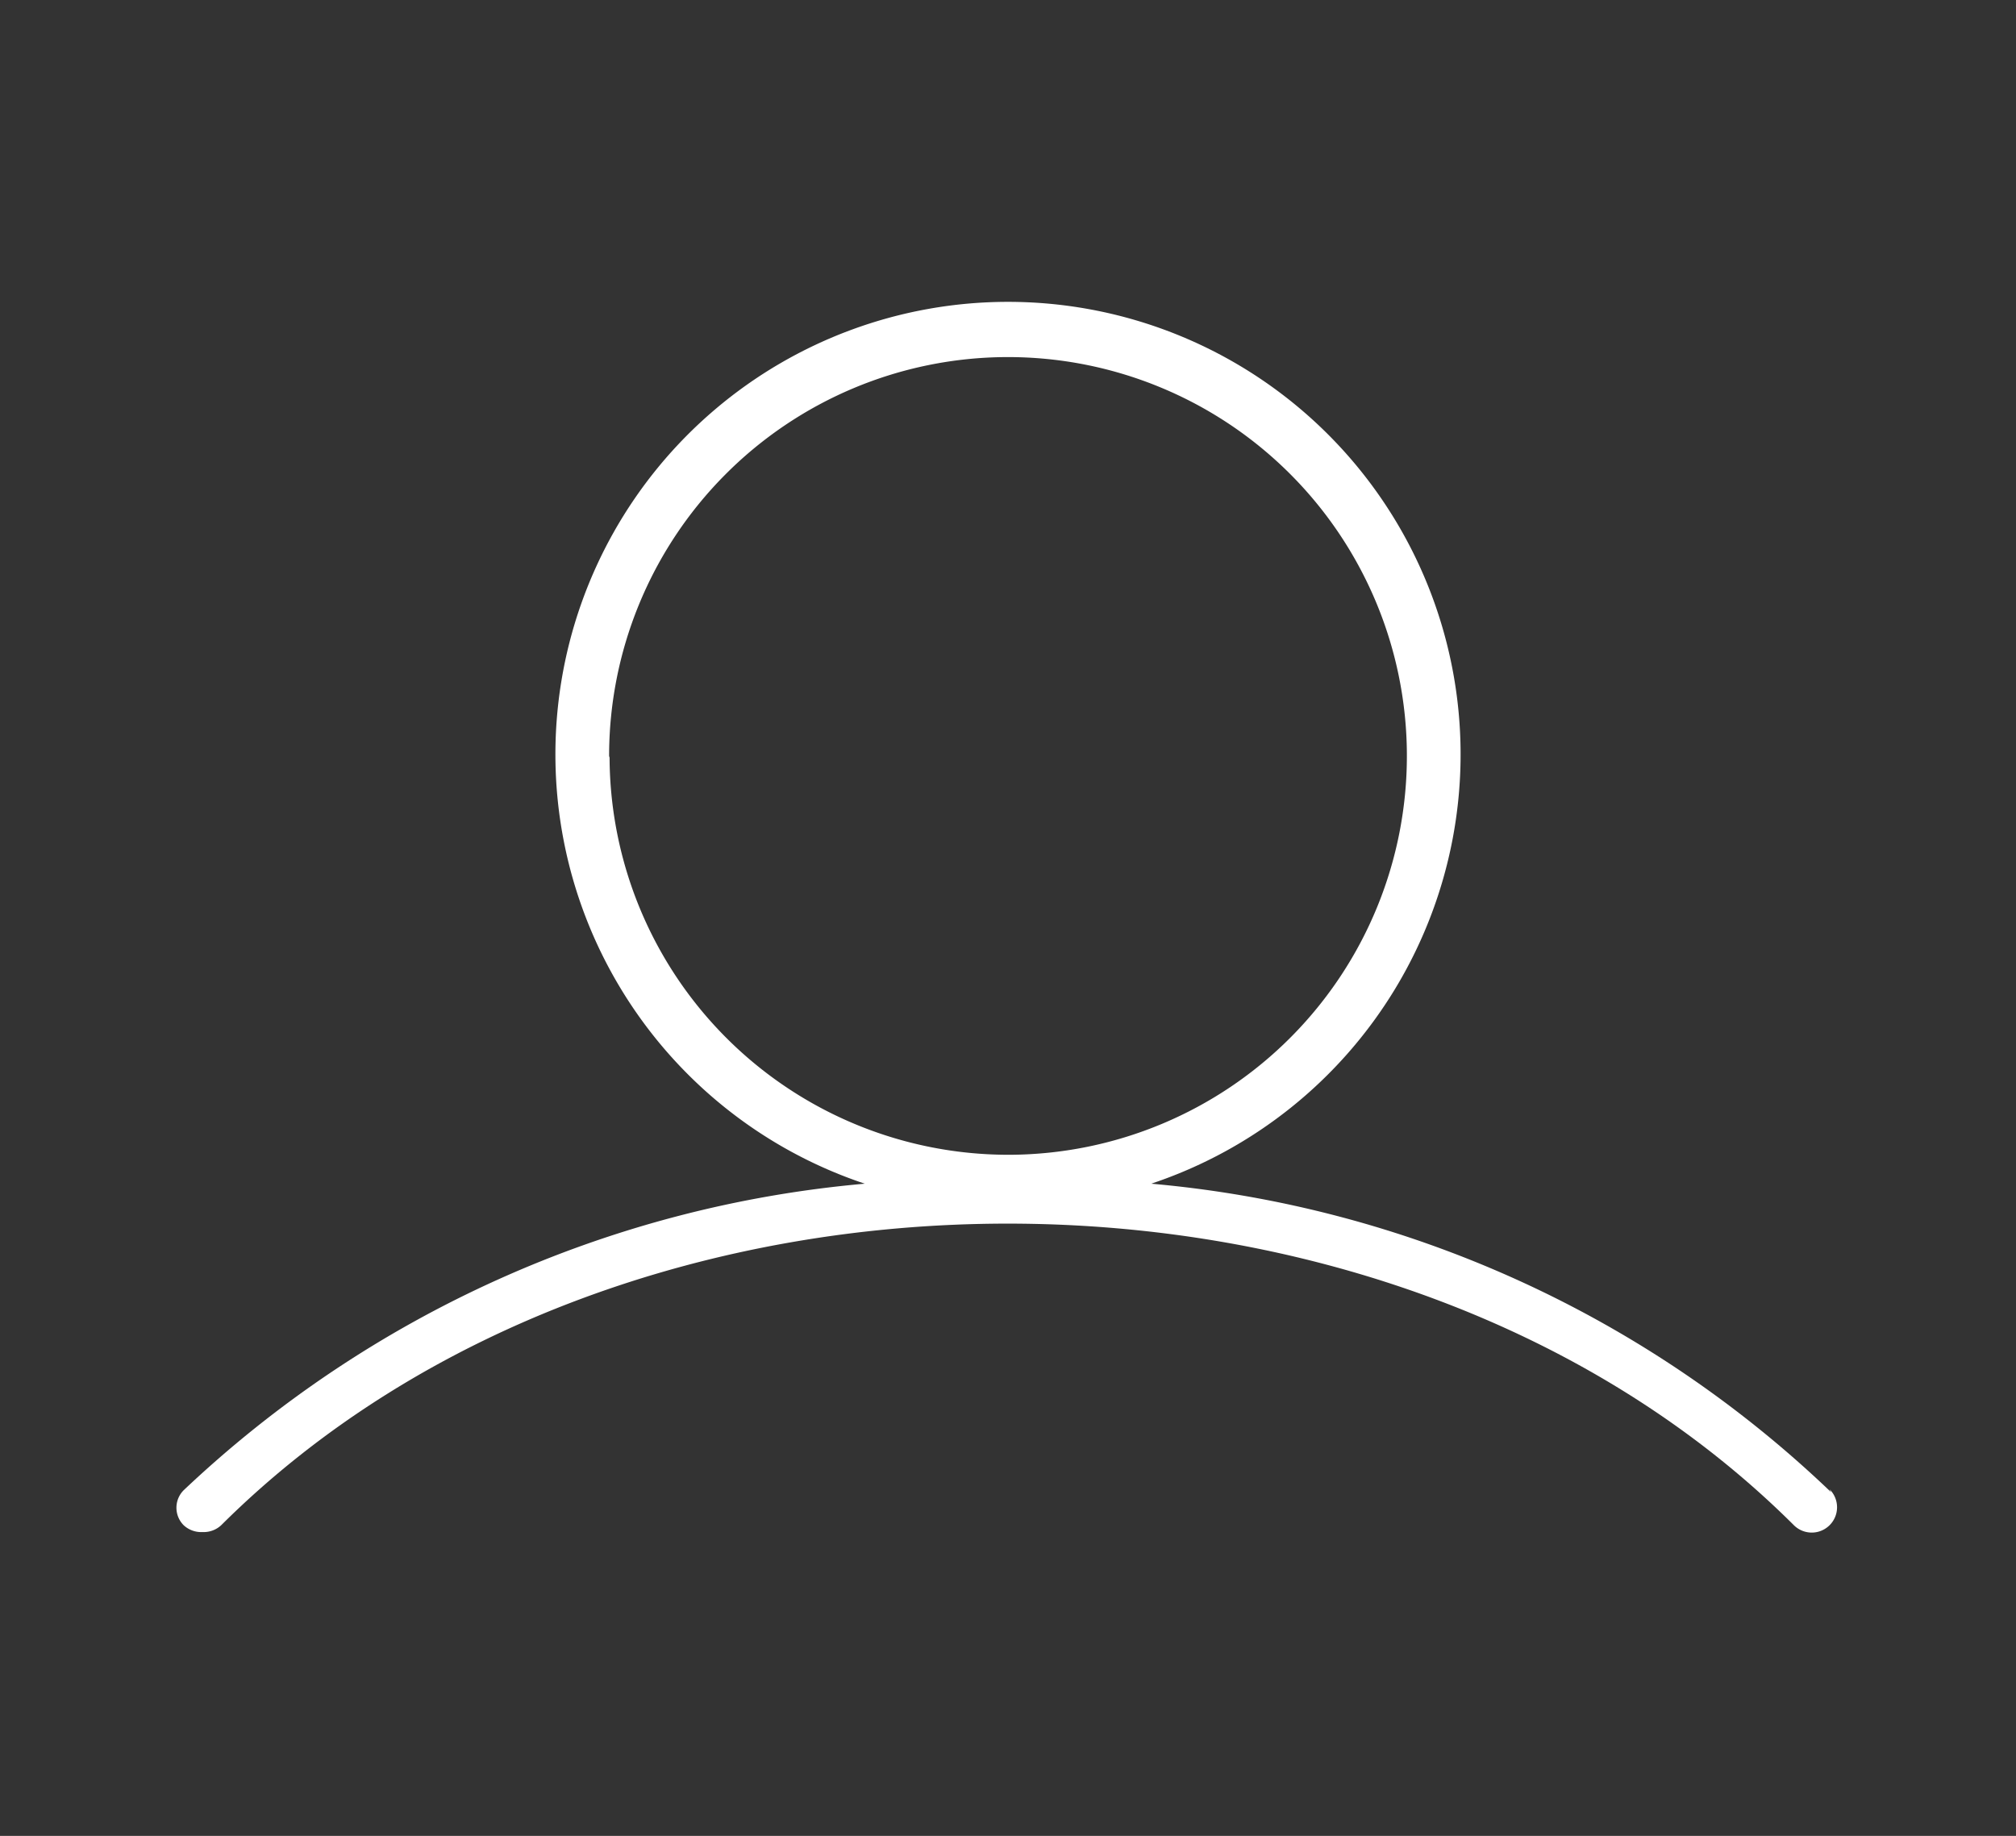 <svg xmlns="http://www.w3.org/2000/svg" viewBox="0 0 43.92 40"><rect x="0" y="0" width="43.92" height="40" fill="#333333" stroke="none"/><defs><style>.cls-1{fill:#fff;}.cls-2{fill:none;}</style></defs><title>user</title><g id="Capa_2" data-name="Capa 2"><g id="Capa_1-2" data-name="Capa 1"><g id="Group_835" data-name="Group 835"><path id="Path_4" data-name="Path 4" class="cls-1" d="M39.89,32.51a24.53,24.53,0,0,0-14.81-6.72,9.86,9.86,0,1,0-6.24,0A24.75,24.75,0,0,0,4,32.47a.54.54,0,0,0,0,.76l0,0a.56.56,0,0,0,.41.15.56.56,0,0,0,.41-.15c8.8-8.76,25.47-8.76,34.26,0a.55.55,0,0,0,.78-.78Zm-26.62-16A8.69,8.69,0,1,1,22,25.16,8.69,8.69,0,0,1,13.28,16.47Z"/></g><rect class="cls-2" width="43.92" height="40"/></g></g></svg>